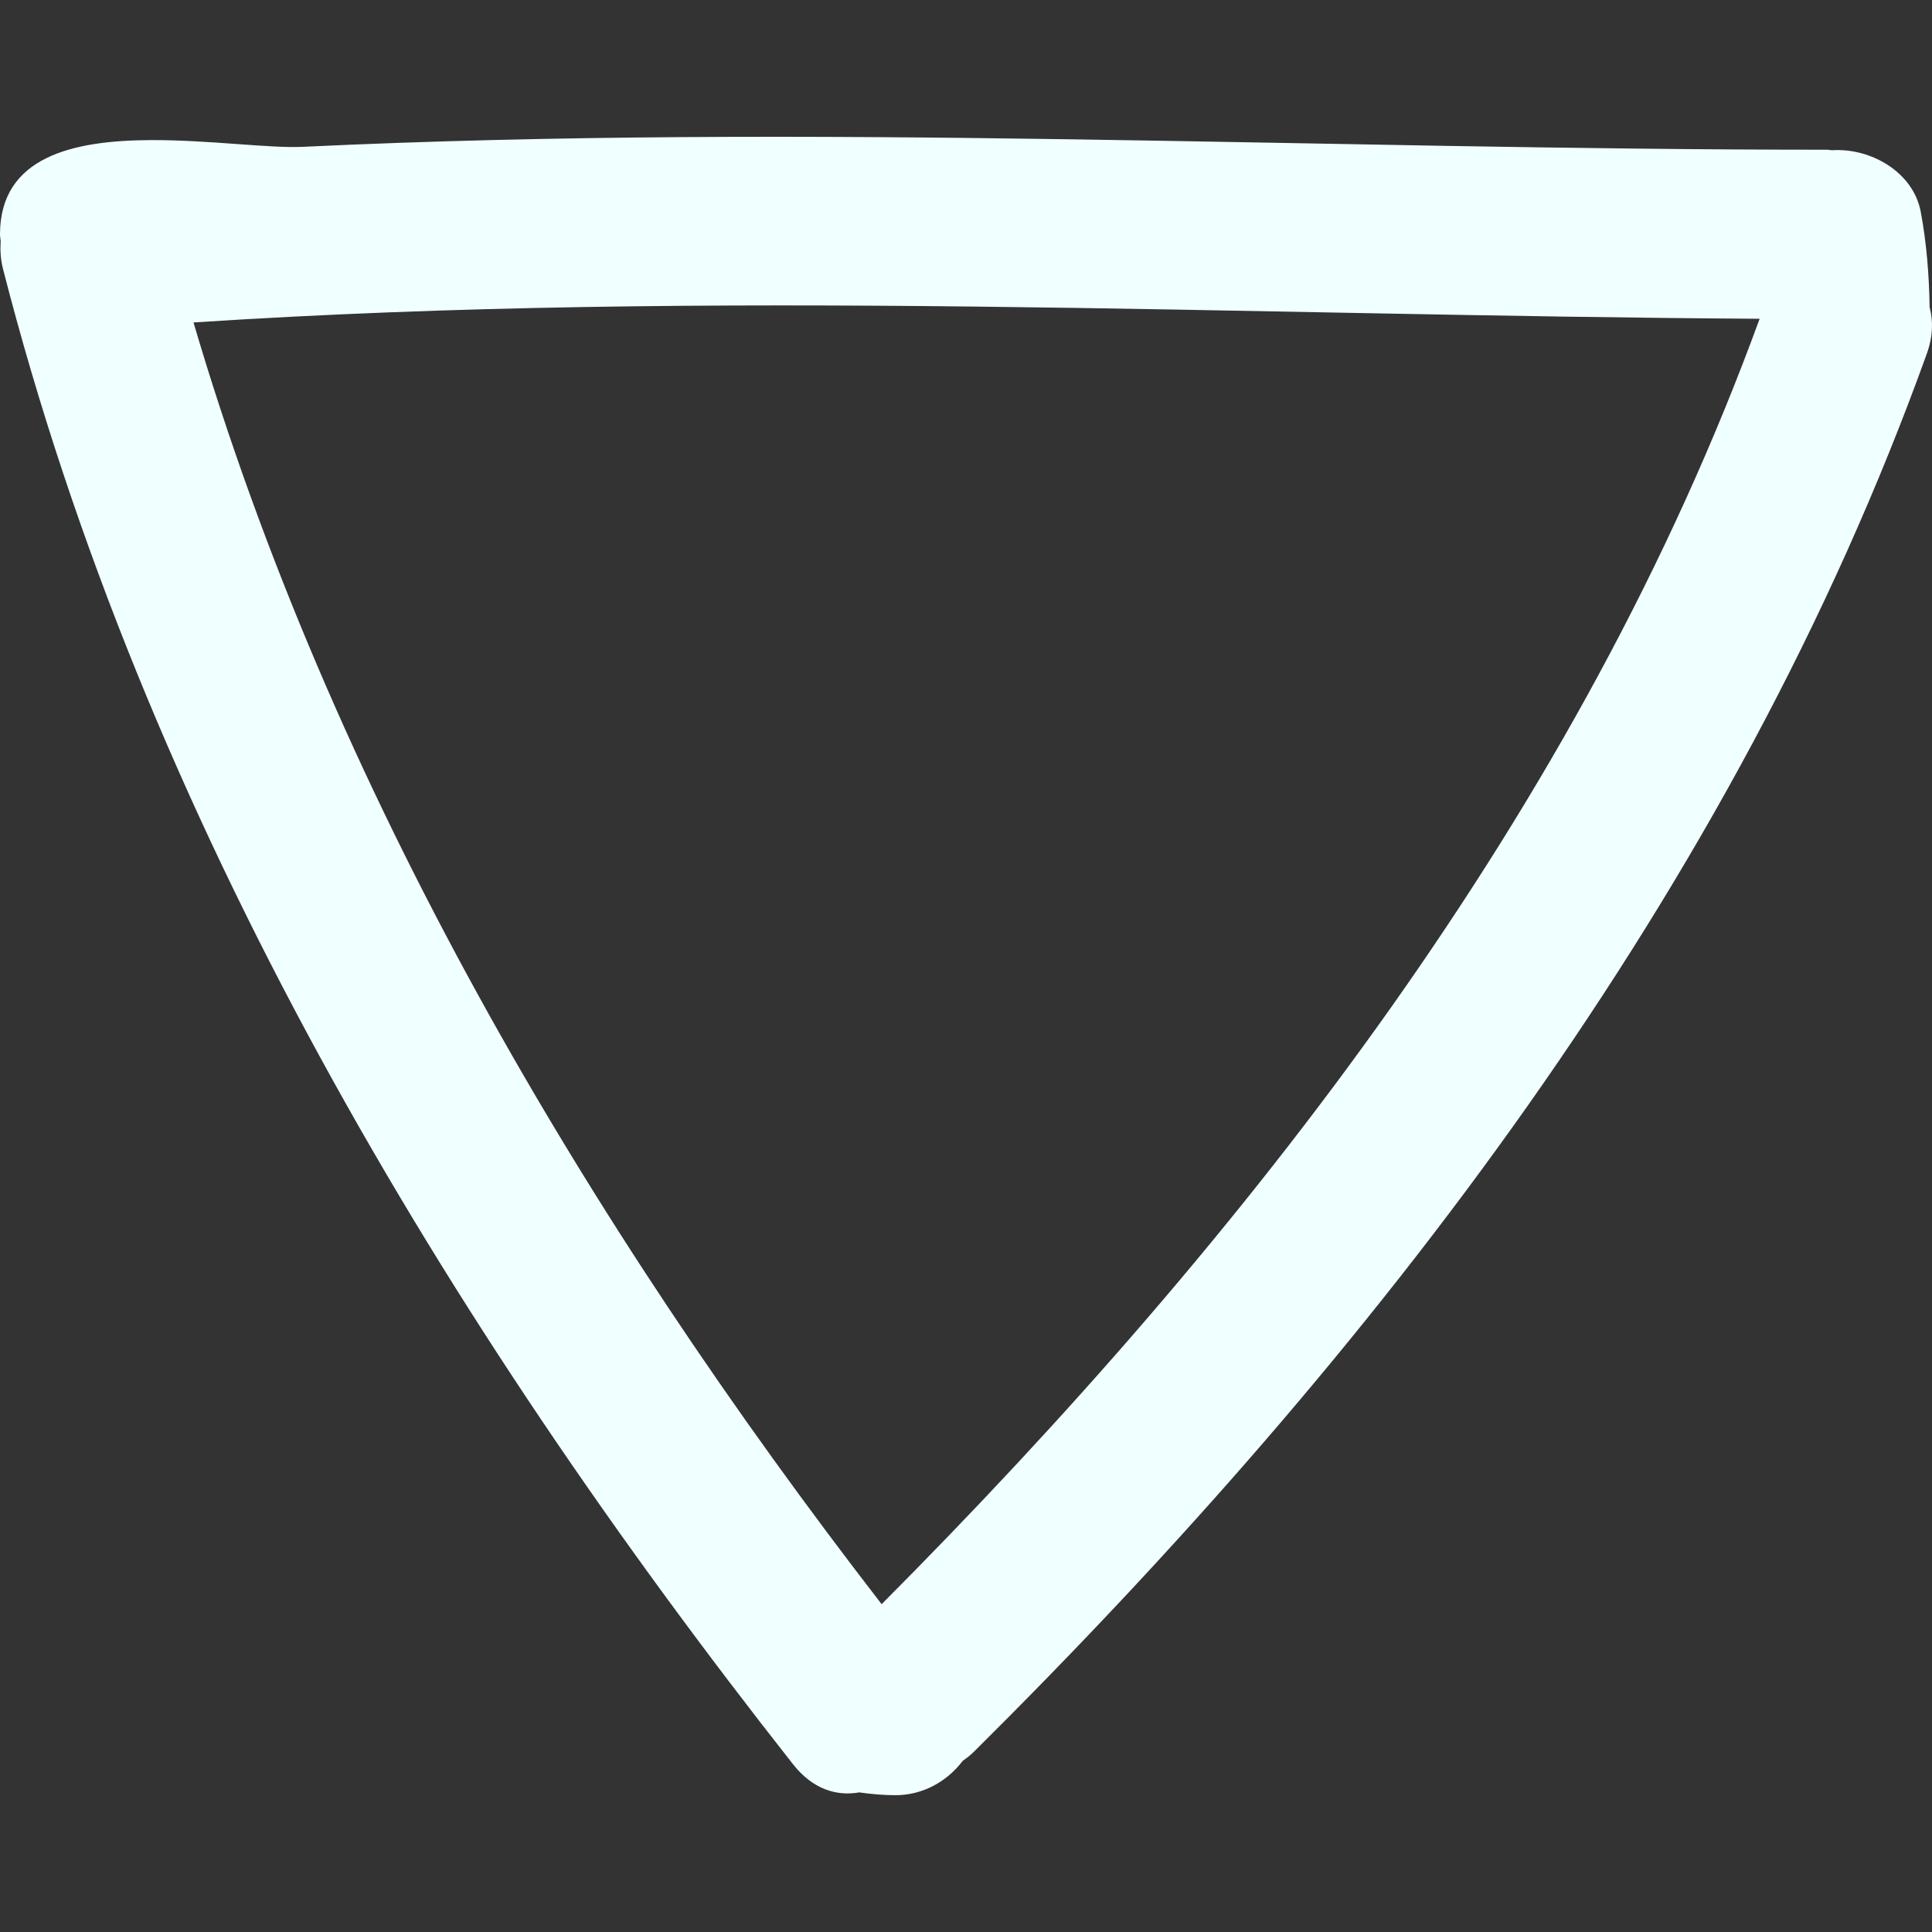 <?xml version="1.0" encoding="iso-8859-1"?>
<!-- Generator: Adobe Illustrator 16.0.0, SVG Export Plug-In . SVG Version: 6.00 Build 0)  -->
<!DOCTYPE svg PUBLIC "-//W3C//DTD SVG 1.1//EN" "http://www.w3.org/Graphics/SVG/1.1/DTD/svg11.dtd">
<svg version="1.1" id="Capa_1" xmlns="http://www.w3.org/2000/svg" xmlns:xlink="http://www.w3.org/1999/xlink" x="0px" y="0px"
	 width="415.153px" height="415.153px" viewBox="0 0 415.153 415.153" style="enable-background:new 0 0 415.153 415.153;"
	 xml:space="preserve">
<rect x="0" y="0" width="415.153" height="415.153" fill="#333333" stroke="none"/>
<g>
	<g>
		<path fill="#f0ffff" d="M412.738,45.531c-1.595-8.579-10.786-13.789-19.058-13.249c-0.376-0.02-0.706-0.109-1.092-0.109
			c-109.187,0-218.3-5.81-327.456-0.625c-7.32,0.348-20.243-1.493-32.659-1.444C15.775,30.16,0,33.623,0,50.373
			c0,0.482,0.109,0.942,0.145,1.409c-0.119,1.896-0.045,3.88,0.505,6.027c30.336,118.437,94.689,225.957,169.775,321.322
			c4.222,5.356,9.371,6.886,14.21,6.022c2.575,0.37,5.149,0.599,7.759,0.604c5.86,0.006,11.101-2.925,14.444-7.343
			c0.784-0.573,1.571-1.143,2.323-1.884c86.295-85.563,163.389-185.216,204.876-300.522c1.346-3.745,1.381-7.083,0.6-10.016
			C414.53,59.125,414.008,52.337,412.738,45.531z M189.447,344.712C125.7,262.241,71.122,169.642,41.579,69.291
			c112.081-7.348,224.33-1.478,336.533-0.792C339.595,174.103,268.158,265.659,189.447,344.712z"/>
	</g>
</g>
<g>
</g>
<g>
</g>
<g>
</g>
<g>
</g>
<g>
</g>
<g>
</g>
<g>
</g>
<g>
</g>
<g>
</g>
<g>
</g>
<g>
</g>
<g>
</g>
<g>
</g>
<g>
</g>
<g>
</g>
</svg>
